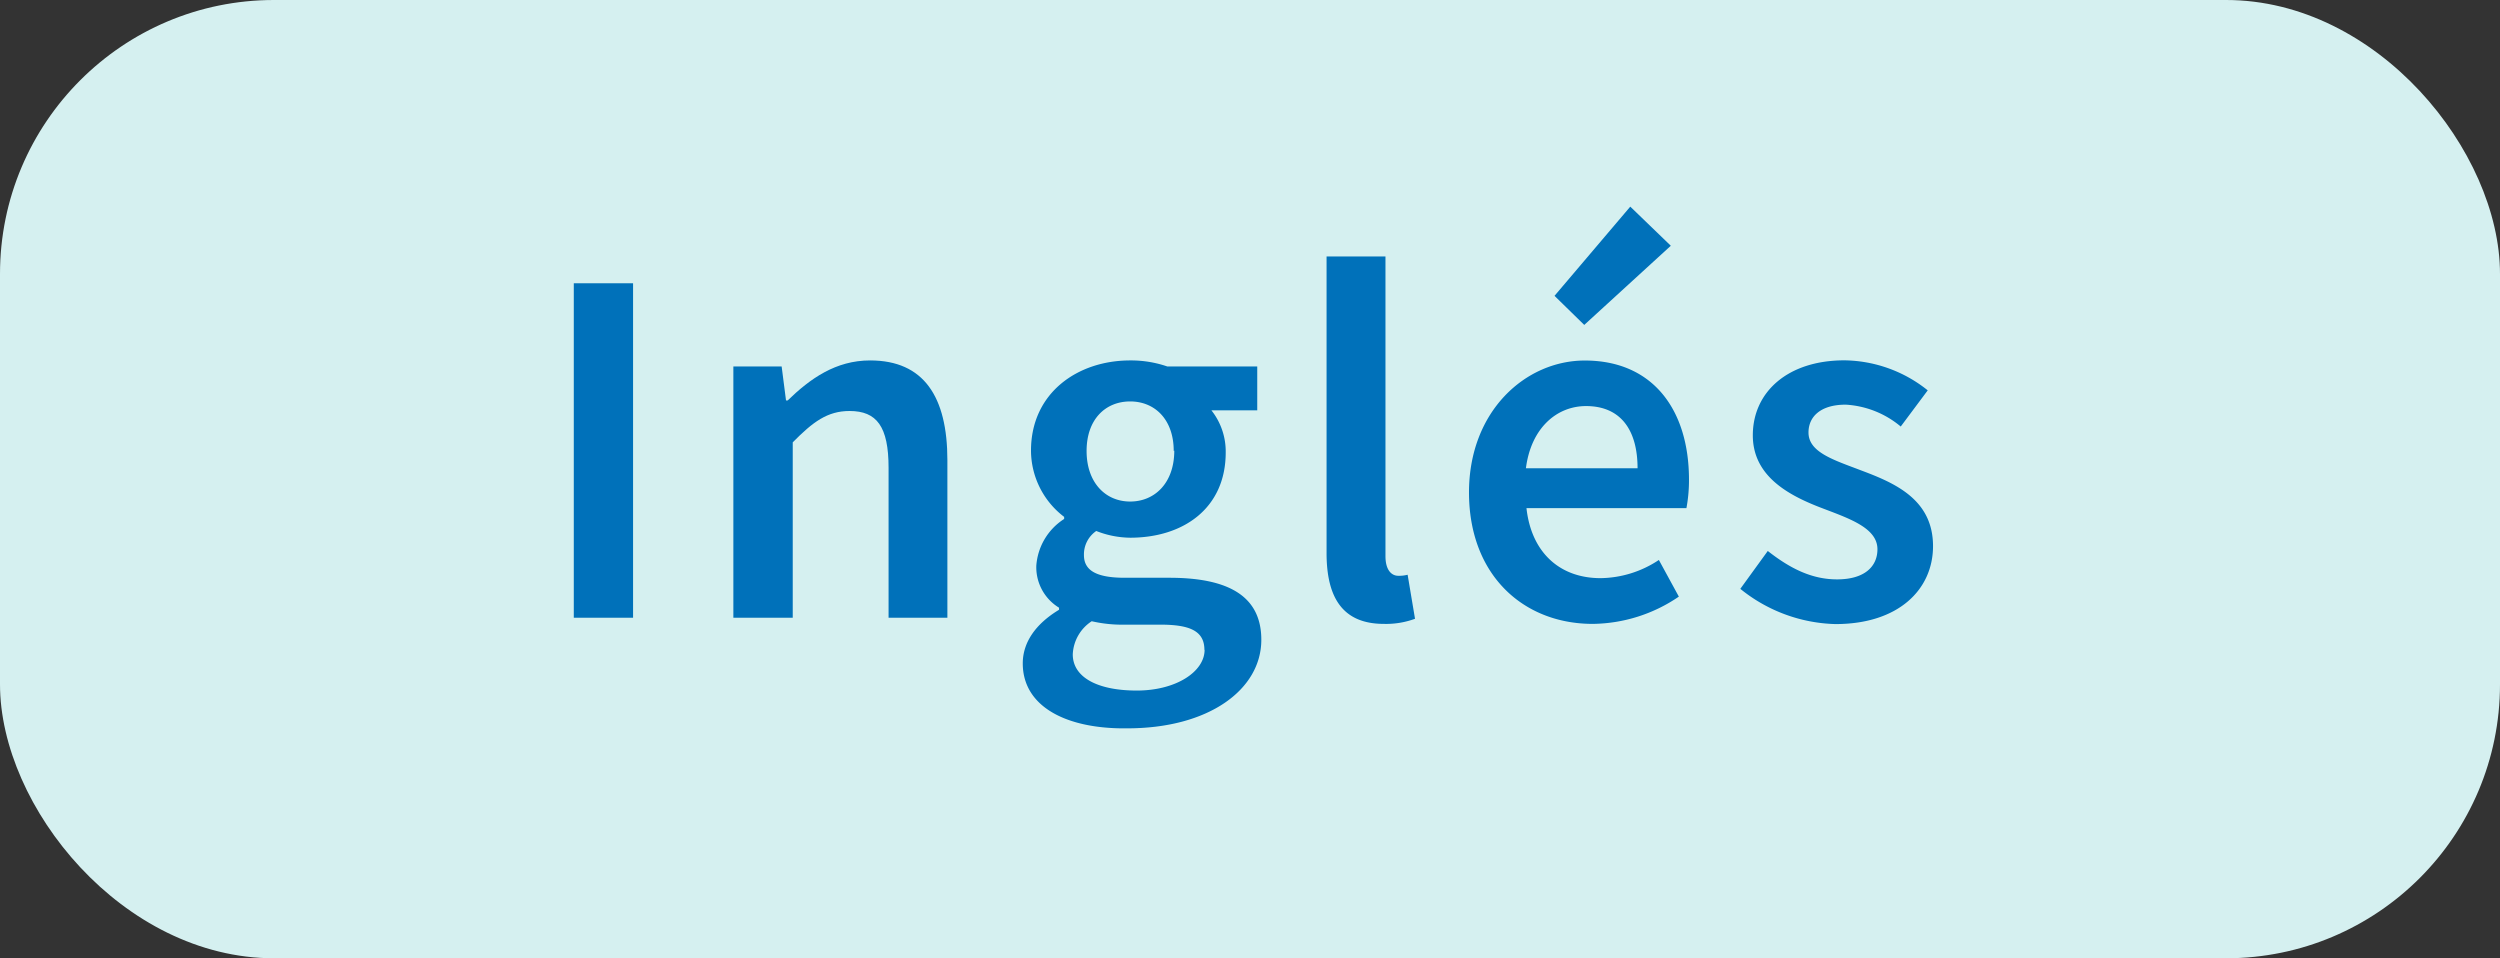 <svg xmlns="http://www.w3.org/2000/svg" viewBox="0 0 263.99 101.19"><rect x="0" y="0" width="263.99" height="101.19" fill="#333333" stroke="none"/><defs><style>.cls-1{fill:#d5f0f0;}.cls-2{fill:#0071ba;}</style></defs><g id="Layer_2" data-name="Layer 2"><g id="Textos_y_botones" data-name="Textos y botones"><rect class="cls-1" width="263.99" height="101.19" rx="28.93"/><path class="cls-2" d="M60.59,29.91h6.26V65.23H60.59Z"/><path class="cls-2" d="M77.44,38.7h5.1L83,42.29h.17c2.38-2.31,5.08-4.23,8.71-4.23,5.68,0,8.16,3.84,8.16,10.54V65.23H93.83V49.4c0-4.37-1.25-6-4.12-6-2.34,0-3.87,1.15-6,3.31V65.23H77.44Z"/><path class="cls-2" d="M108,70.05c0-2.24,1.39-4.19,3.83-5.66v-.22a5,5,0,0,1-2.4-4.43,6.4,6.4,0,0,1,2.94-4.94v-.22a8.82,8.82,0,0,1-3.5-7c0-6.09,4.92-9.52,10.47-9.52a11.8,11.8,0,0,1,3.93.64h9.49v4.63h-4.84a7,7,0,0,1,1.51,4.45c0,5.89-4.47,9-10.09,9a10,10,0,0,1-3.58-.71,3,3,0,0,0-1.3,2.54c0,1.49,1.08,2.4,4.3,2.4h4.72c6.34,0,9.71,2,9.71,6.55,0,5.22-5.49,9.35-14.15,9.35C112.73,77,108,74.69,108,70.05Zm19.18-1.43c0-2.05-1.64-2.66-4.67-2.66h-3.64a14.45,14.45,0,0,1-3.59-.36,4.4,4.4,0,0,0-2,3.5c0,2.41,2.59,3.82,6.76,3.82S127.2,70.91,127.2,68.62Zm-3.24-21c0-3.33-2-5.23-4.6-5.23s-4.6,1.88-4.6,5.23,2,5.34,4.6,5.34S124,51,124,47.58Z"/><path class="cls-2" d="M140.08,58.4V27.08h6.22V58.73c0,1.53.69,2.07,1.34,2.07a3.58,3.58,0,0,0,1-.11l.78,4.65a8.82,8.82,0,0,1-3.29.54C141.7,65.88,140.08,63,140.08,58.4Z"/><path class="cls-2" d="M155.12,52c0-8.62,6-13.93,12.23-13.93,7.17,0,11,5.18,11,12.59a16,16,0,0,1-.27,3H161.19c.52,4.71,3.54,7.39,7.82,7.39a11.33,11.33,0,0,0,6.16-1.92L177.28,63a16.41,16.41,0,0,1-9.09,2.88C160.87,65.88,155.12,60.74,155.12,52Zm17.8-2.55c0-4.08-1.81-6.57-5.44-6.57-3.09,0-5.81,2.31-6.35,6.57Zm-8.77-18.21,8-9.42,4.28,4.13-9.14,8.36Z"/><path class="cls-2" d="M183.77,62.18l2.9-4c2.35,1.84,4.63,3,7.32,3,2.9,0,4.26-1.36,4.26-3.18,0-2.22-2.88-3.21-5.71-4.29-3.47-1.31-7.45-3.31-7.45-7.74,0-4.6,3.72-7.92,9.66-7.92a14.31,14.31,0,0,1,8.81,3.17l-2.85,3.82a9.93,9.93,0,0,0-5.81-2.31c-2.67,0-3.93,1.28-3.93,2.94,0,2.1,2.68,2.9,5.55,4,3.58,1.34,7.6,3.07,7.6,8,0,4.55-3.61,8.23-10.3,8.23A16.61,16.61,0,0,1,183.77,62.18Z"/></g></g></svg>